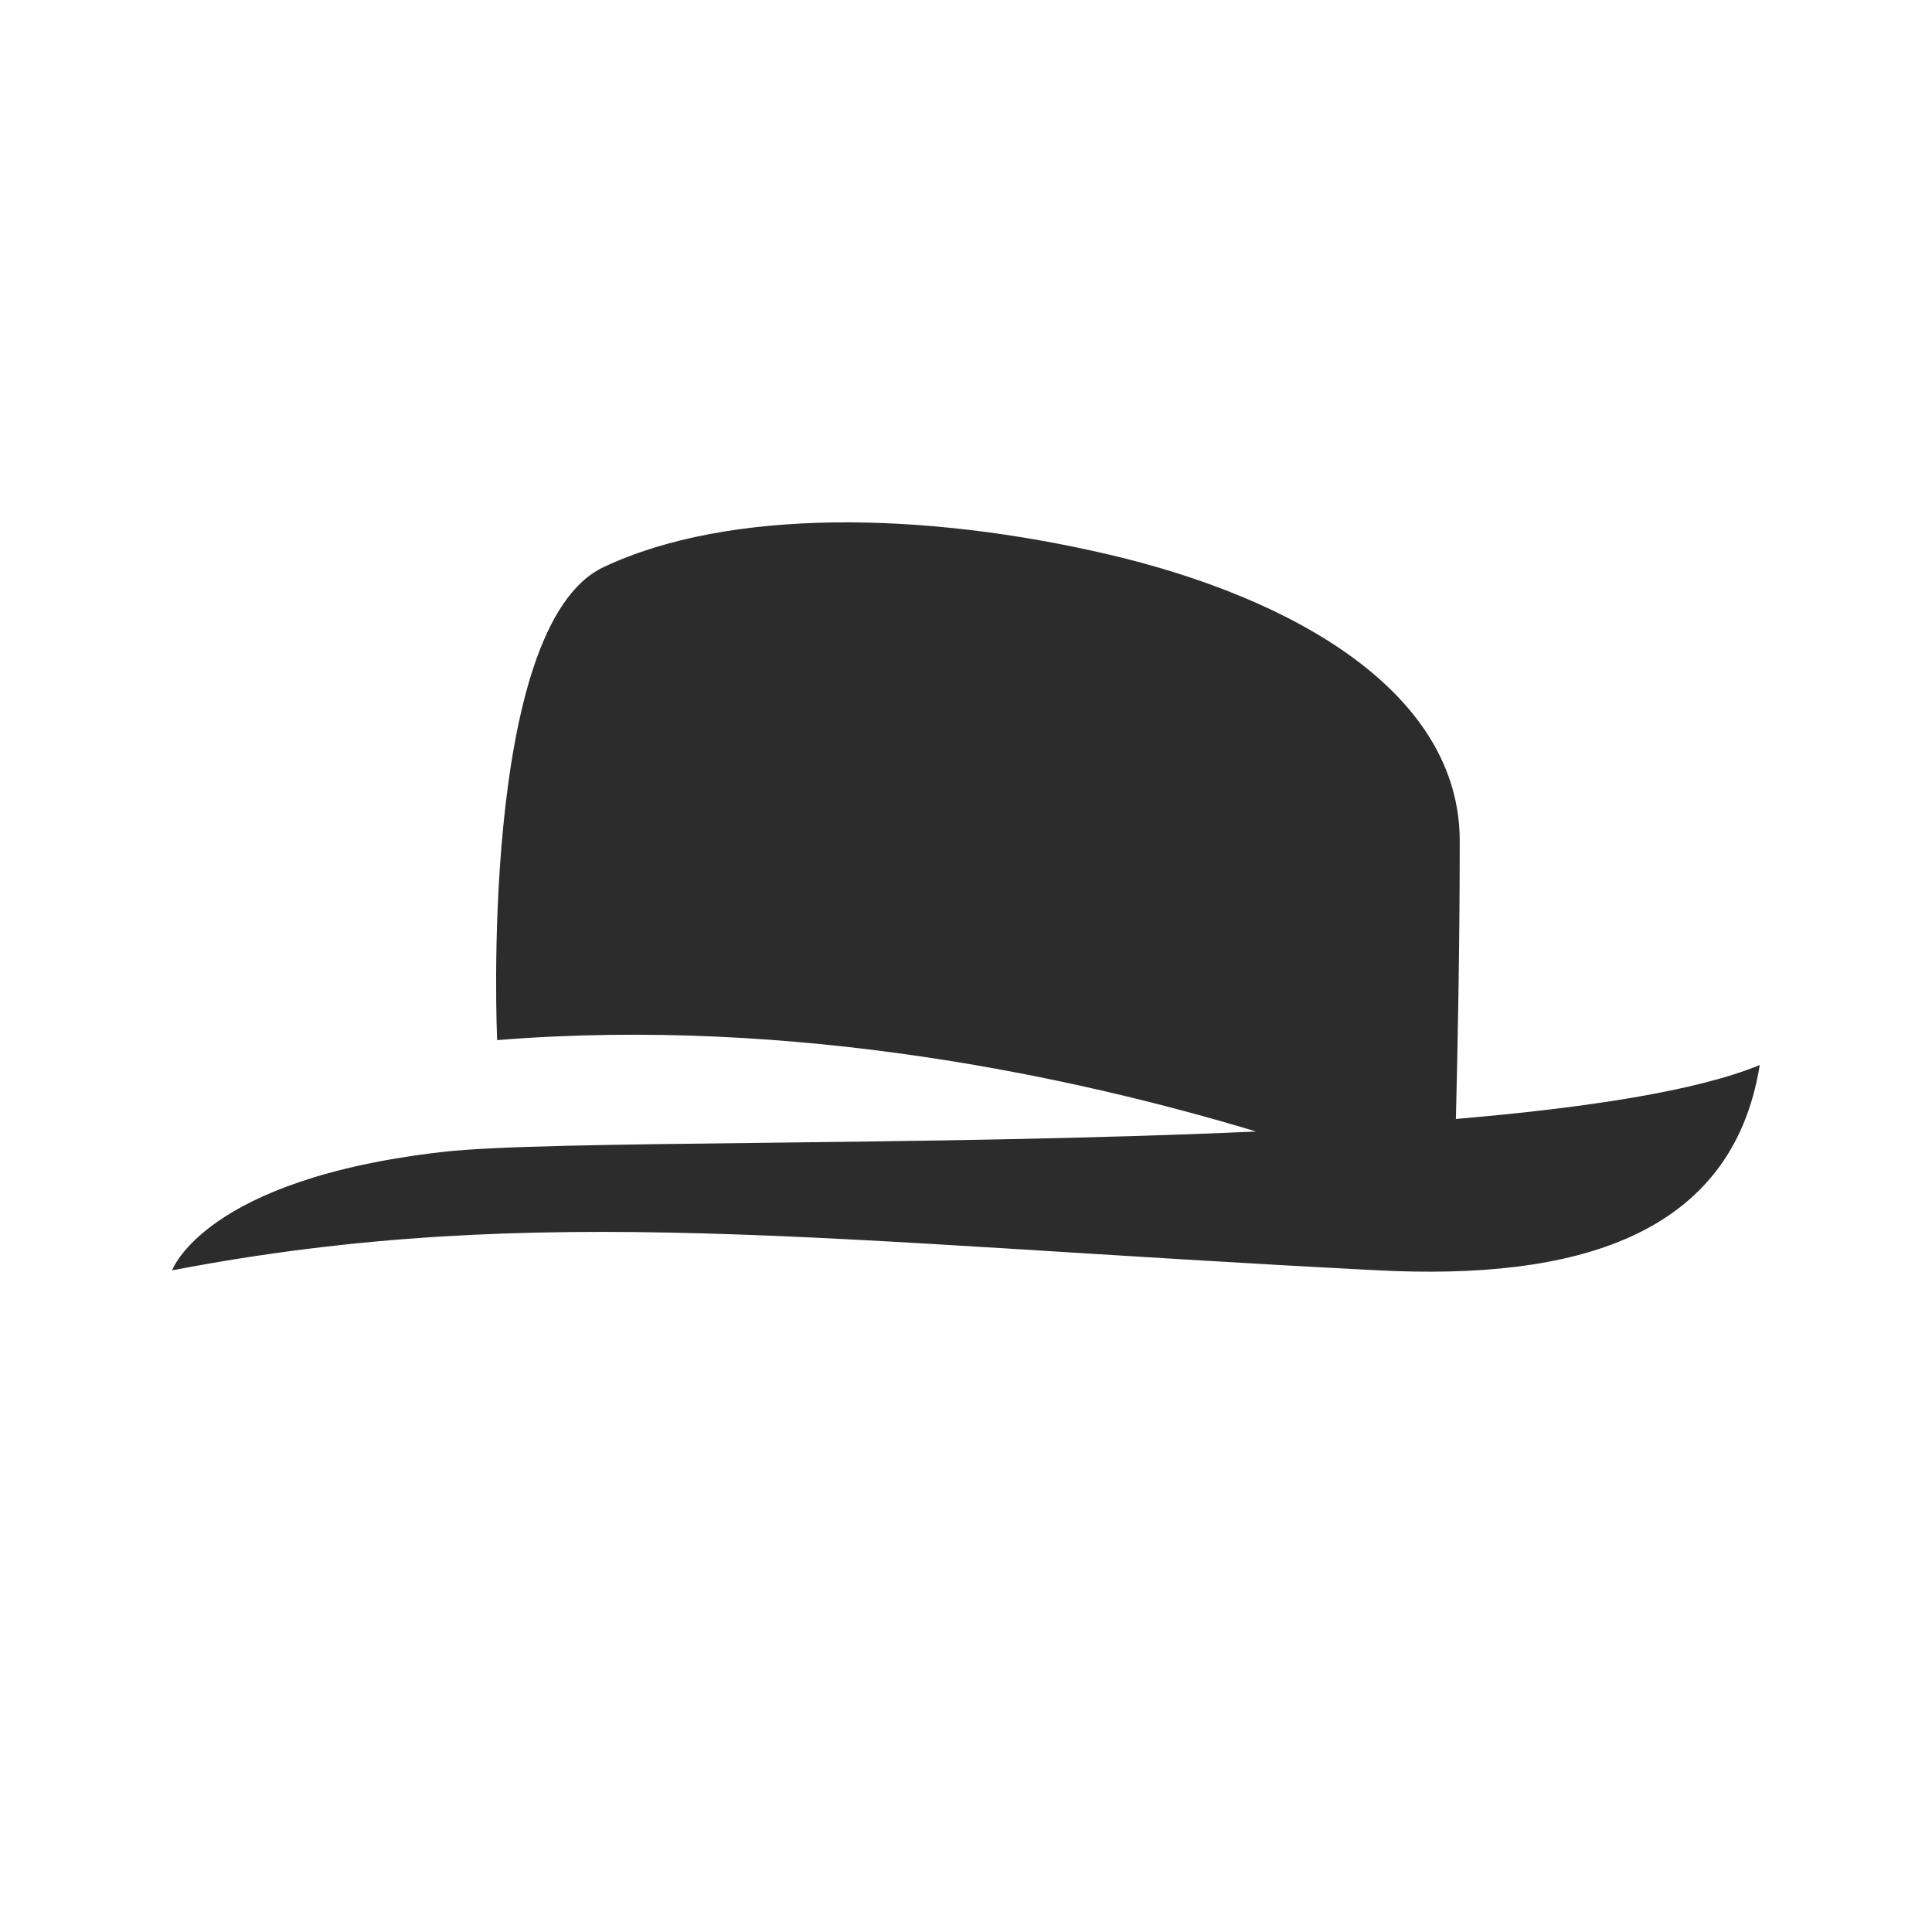 <?xml version="1.0" standalone="no"?><!DOCTYPE svg PUBLIC "-//W3C//DTD SVG 1.1//EN" "http://www.w3.org/Graphics/SVG/1.1/DTD/svg11.dtd"><svg t="1694866266035" class="icon" viewBox="0 0 1024 1024" version="1.1" xmlns="http://www.w3.org/2000/svg" p-id="17678" xmlns:xlink="http://www.w3.org/1999/xlink" width="200" height="200"><path d="M771.65 593.076c0.929-36.693 2.039-91.8 2.039-147.333 0-78.526-87.287-128.635-185.524-151.713-98.228-23.078-201.956-24.804-268.345 6.599-66.389 31.403-56.32 250.652-56.32 250.652 158.417-12.772 307.361 19.826 402.252 48.441-175.881 7.889-375.087 4.466-430.848 10.79-126.644 14.374-143.673 62.796-143.673 62.796 194.162-37.291 348.312-14.801 639.384 0 103.092 5.243 187.411-17.161 202.088-108.838-33.195 13.729-91.544 22.67-161.052 28.606z" fill="#2c2c2c" p-id="17679"></path></svg>